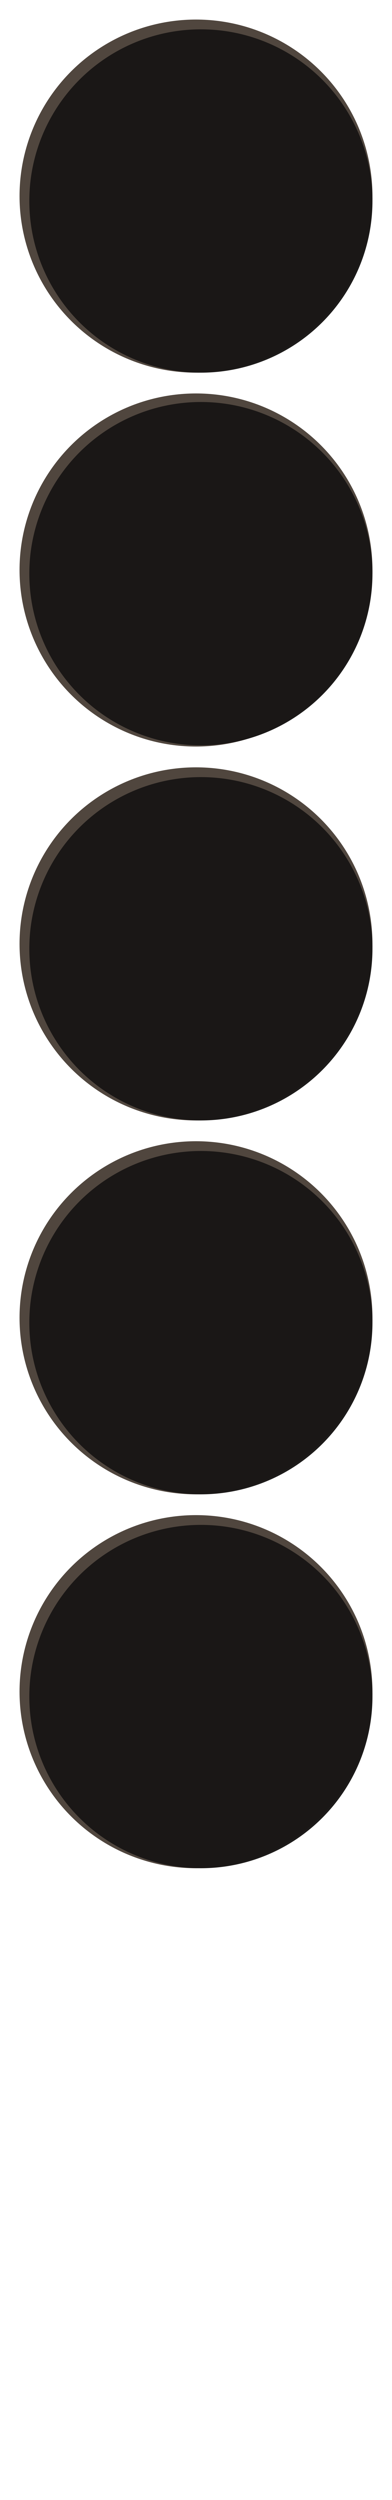 <svg width="321" height="2046" viewBox="0 0 321 2046" fill="none" xmlns="http://www.w3.org/2000/svg">
  <!-- 5 checkers, all circles, evenly spaced with 16px gap at top and between each, shading arc fully inside on bottom right edge -->
  <!-- Parameters: r=144.5, gap=16px, top gap=16px -->
  <!-- Circle center y = 16 (gap) + 144.5 (radius) + n * (289 (diameter) + 16 (gap)) -->
  <!-- Centers: 160.5, 466.5, 772.5, 1078.5, 1384.5 -->
  <g>
    <!-- Checker 1 (top) -->
	<circle cx="160.5" cy="160.5" r="144.5" fill="#4d433a" opacity="0.98"/>
    <circle cx="164.5" cy="164.5" r="140.5" fill="#191716" opacity="0.98"/>
  </g>
  <g>
    <!-- Checker 2 -->
	<circle cx="160.5" cy="466.5" r="144.5" fill="#4d433a" opacity="0.98"/>
    <circle cx="164.5" cy="469.5" r="140.5" fill="#191716" opacity="0.98"/>
  </g>
  <g>
    <!-- Checker 3 -->
	<circle cx="160.5" cy="772.5" r="144.5" fill="#4d433a" opacity="0.98"/>
    <circle cx="164.5" cy="776.5" r="140.5" fill="#191716" opacity="0.98"/>
  </g>
  <g>
    <!-- Checker 4 -->
	<circle cx="160.5" cy="1078.5" r="144.5" fill="#4d433a" opacity="0.98"/>
    <circle cx="164.5" cy="1082.5" r="140.5" fill="#191716" opacity="0.98"/>
  </g>
  <g>
    <!-- Checker 5 (bottom in this new arrangement) -->
	<circle cx="160.5" cy="1384.5" r="144.5" fill="#4d433a" opacity="0.98"/>
    <circle cx="164.5" cy="1388.5" r="140.5" fill="#191716" opacity="0.98"/>
  </g>
</svg>